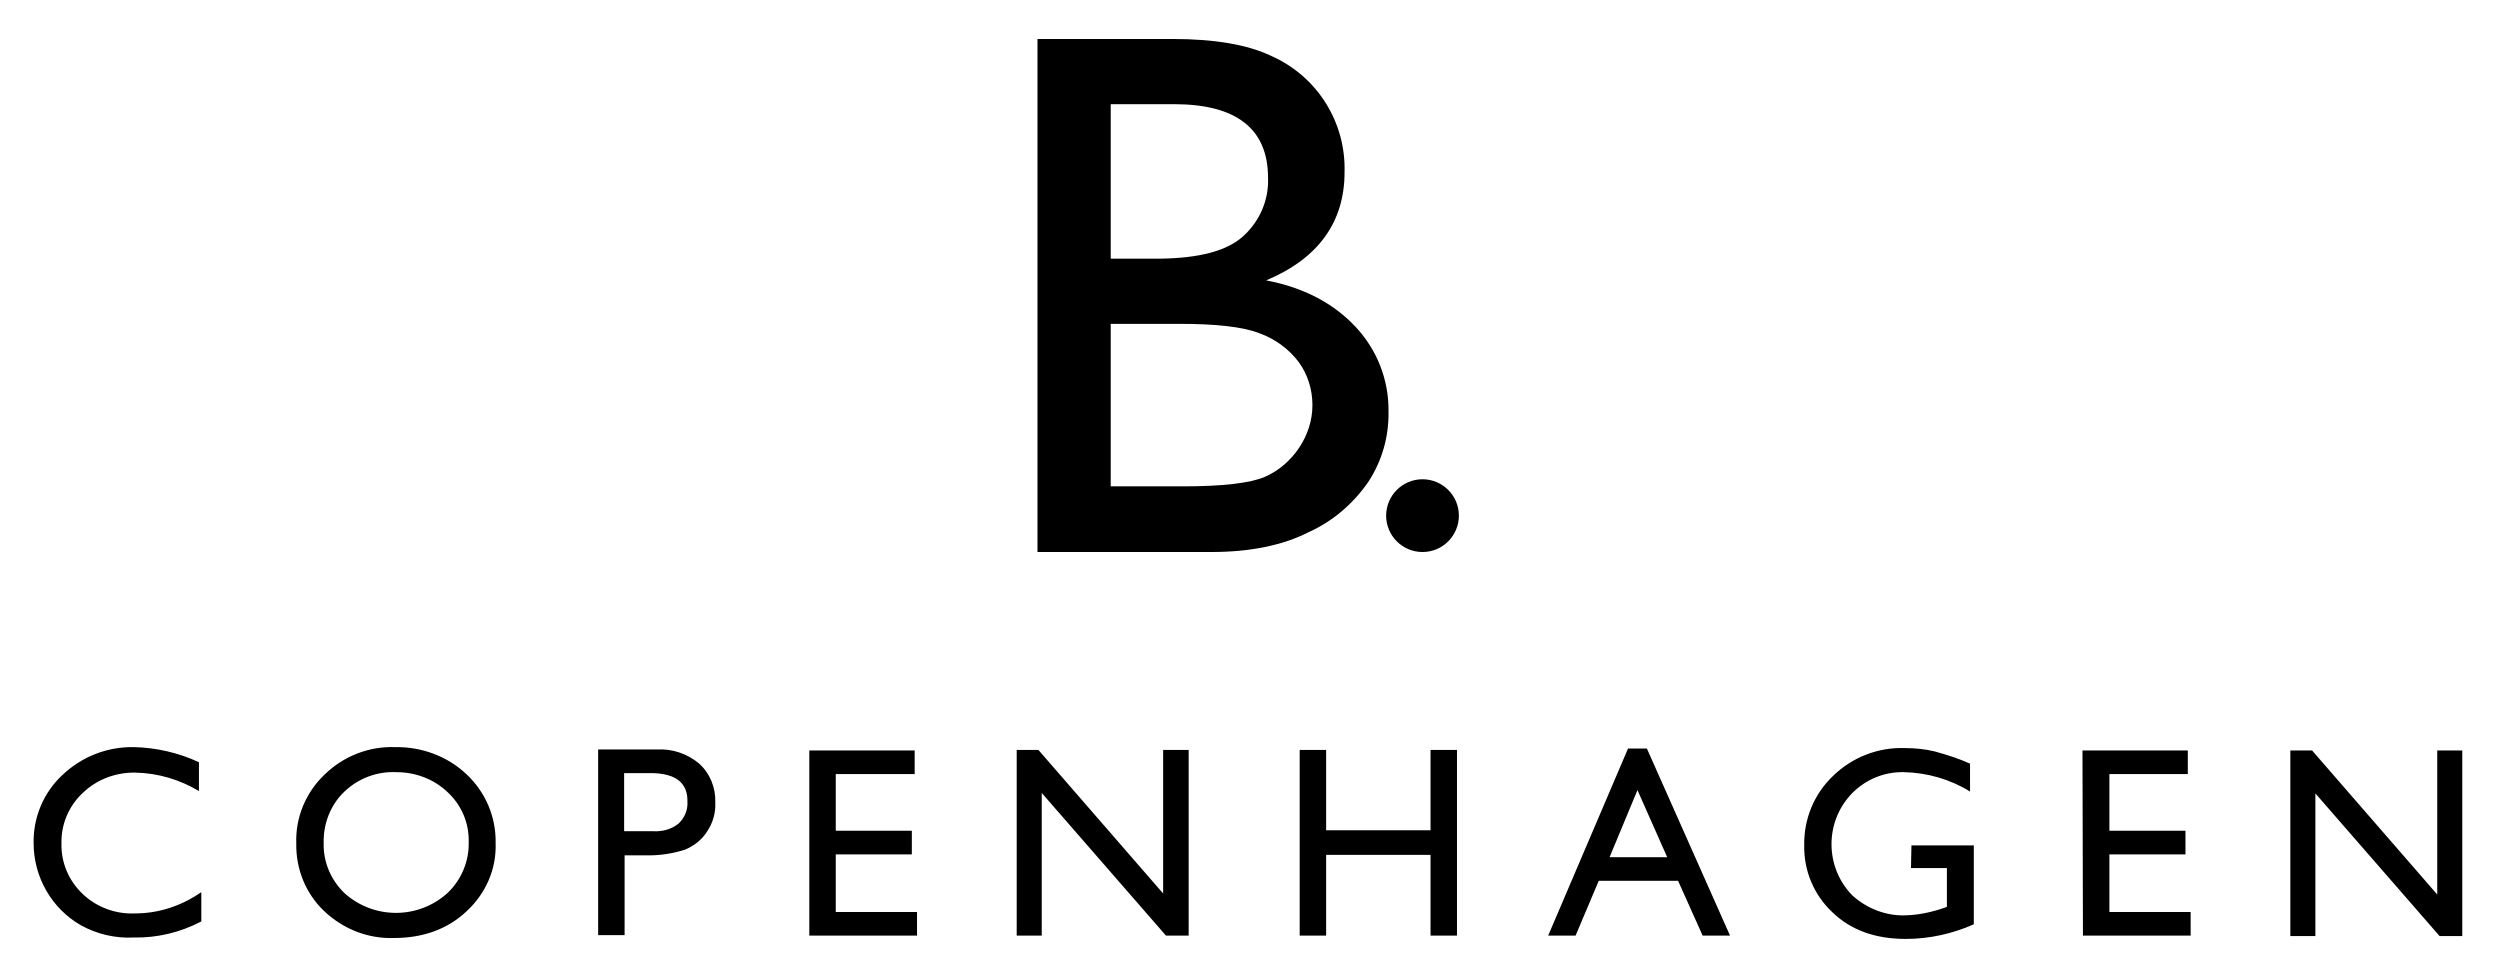 <svg width="112" height="43" viewBox="0 0 112 43" fill="none" xmlns="http://www.w3.org/2000/svg">
<g clip-path="url(#clip0_223_19502)">
<g clip-path="url(#clip1_223_19502)">
<path d="M109.189 40.075L103.581 33.62H102.607V41.937H103.729V35.545L109.295 41.937H110.31V33.62H109.189V40.075ZM93.316 41.916H98.141V40.858H94.501V38.276H97.909V37.217H94.501V34.678H98.014V33.62H93.295L93.316 41.916ZM85.612 38.889H87.221V40.625L87.115 40.667C86.565 40.858 85.993 40.985 85.4 41.006C84.512 41.048 83.644 40.709 82.988 40.117C81.739 38.847 81.739 36.794 82.988 35.524C83.602 34.91 84.427 34.572 85.295 34.593C86.332 34.614 87.369 34.91 88.258 35.461V34.212C87.75 33.979 87.2 33.81 86.67 33.662C86.226 33.556 85.781 33.514 85.337 33.514C84.152 33.471 82.988 33.916 82.12 34.762C81.273 35.567 80.808 36.688 80.829 37.873C80.808 38.995 81.252 40.075 82.078 40.858C82.903 41.662 84.004 42.064 85.379 42.064C86.438 42.064 87.475 41.831 88.427 41.408V37.873H85.633L85.612 38.889ZM72.109 38.403L73.358 35.397L74.691 38.403H72.109ZM69.358 41.916H70.586L71.623 39.461H75.178L76.279 41.916H77.506L73.781 33.535H72.935L69.358 41.916ZM64.088 37.196H59.411V33.598H58.226V41.916H59.411V38.297H64.088V41.916H65.273V33.598H64.088V37.196ZM52.13 40.053L46.522 33.598H45.548V41.916H46.67V35.524L52.236 41.916H53.252V33.598H52.109V40.053H52.13ZM36.257 41.916H41.083V40.858H37.442V38.276H40.85V37.217H37.442V34.678H40.977V33.62H36.257V41.916ZM30.797 35.926C30.818 36.286 30.67 36.646 30.395 36.9C30.077 37.154 29.675 37.26 29.273 37.239H27.961V34.635H29.21C30.289 34.657 30.818 35.08 30.797 35.926ZM27.982 41.916V38.318H28.871C29.485 38.339 30.098 38.254 30.691 38.064C31.093 37.895 31.453 37.62 31.686 37.239C31.94 36.858 32.067 36.413 32.045 35.947C32.067 35.291 31.813 34.657 31.326 34.212C30.797 33.767 30.119 33.535 29.421 33.577H26.797V41.895H27.982V41.916ZM20.067 35.503C20.68 36.075 21.019 36.879 20.998 37.725C21.019 38.572 20.68 39.397 20.067 39.99C18.754 41.196 16.744 41.196 15.432 40.011C14.818 39.419 14.479 38.614 14.5 37.768C14.479 36.921 14.797 36.075 15.411 35.482C16.045 34.868 16.892 34.551 17.76 34.593C18.627 34.593 19.453 34.91 20.067 35.503ZM14.543 34.699C13.696 35.503 13.231 36.625 13.273 37.789C13.252 38.932 13.696 40.032 14.521 40.815C15.368 41.62 16.49 42.064 17.654 42.022C18.966 42.022 20.067 41.62 20.913 40.815C21.76 40.032 22.247 38.932 22.204 37.768C22.225 36.604 21.76 35.503 20.913 34.699C20.045 33.873 18.881 33.45 17.696 33.471C16.532 33.429 15.389 33.873 14.543 34.699ZM6.056 40.921C5.188 40.963 4.32 40.646 3.685 40.032C3.072 39.44 2.733 38.635 2.754 37.789C2.733 36.942 3.072 36.117 3.707 35.524C4.342 34.91 5.209 34.593 6.077 34.614C7.093 34.635 8.066 34.932 8.913 35.44V34.148C8.003 33.725 7.008 33.492 5.992 33.471C4.807 33.45 3.664 33.895 2.797 34.72C1.95 35.503 1.484 36.625 1.506 37.768C1.506 38.508 1.696 39.249 2.077 39.905C2.437 40.54 2.987 41.09 3.622 41.45C4.342 41.852 5.167 42.043 5.992 42C7.051 42.022 8.088 41.768 9.019 41.281V39.969C8.13 40.582 7.114 40.921 6.056 40.921Z" fill="black"/>
<path d="M56.427 14.931C57.125 15.185 57.739 15.63 58.184 16.223C58.586 16.773 58.797 17.45 58.797 18.148C58.797 18.826 58.586 19.482 58.205 20.053C57.824 20.625 57.295 21.09 56.66 21.365C56.025 21.64 54.797 21.789 52.998 21.789H49.76V14.508H52.829C54.459 14.508 55.665 14.635 56.427 14.931ZM56.808 7.968C56.85 8.963 56.427 9.915 55.707 10.572C54.966 11.249 53.718 11.566 51.961 11.588H49.76V4.667H52.596C55.39 4.667 56.808 5.767 56.808 7.968ZM58.628 23.841C59.707 23.355 60.617 22.572 61.294 21.598C61.908 20.667 62.226 19.566 62.205 18.445C62.226 17.027 61.697 15.672 60.723 14.635C59.728 13.577 58.395 12.879 56.723 12.561C59.051 11.588 60.236 9.958 60.236 7.714C60.3 5.471 59.009 3.418 56.956 2.508C55.898 2 54.416 1.746 52.511 1.746H46.48V24.73H54.268C56.004 24.73 57.464 24.434 58.628 23.841Z" fill="black"/>
<path d="M63.729 24.73C64.638 24.73 65.358 23.989 65.358 23.101C65.358 22.191 64.617 21.471 63.729 21.471C62.819 21.471 62.099 22.212 62.099 23.101C62.099 23.989 62.819 24.73 63.729 24.73Z" fill="black"/>
</g>
</g>
<defs>
<clipPath id="clip0_223_19502">
<rect width="110.607" height="41.88" fill="white" transform="translate(0.674 0.782)"/>
</clipPath>
<clipPath id="clip1_223_19502">
<rect width="110.607" height="41.88" fill="white" transform="translate(0.674 0.782)"/>
</clipPath>
</defs>
</svg>
